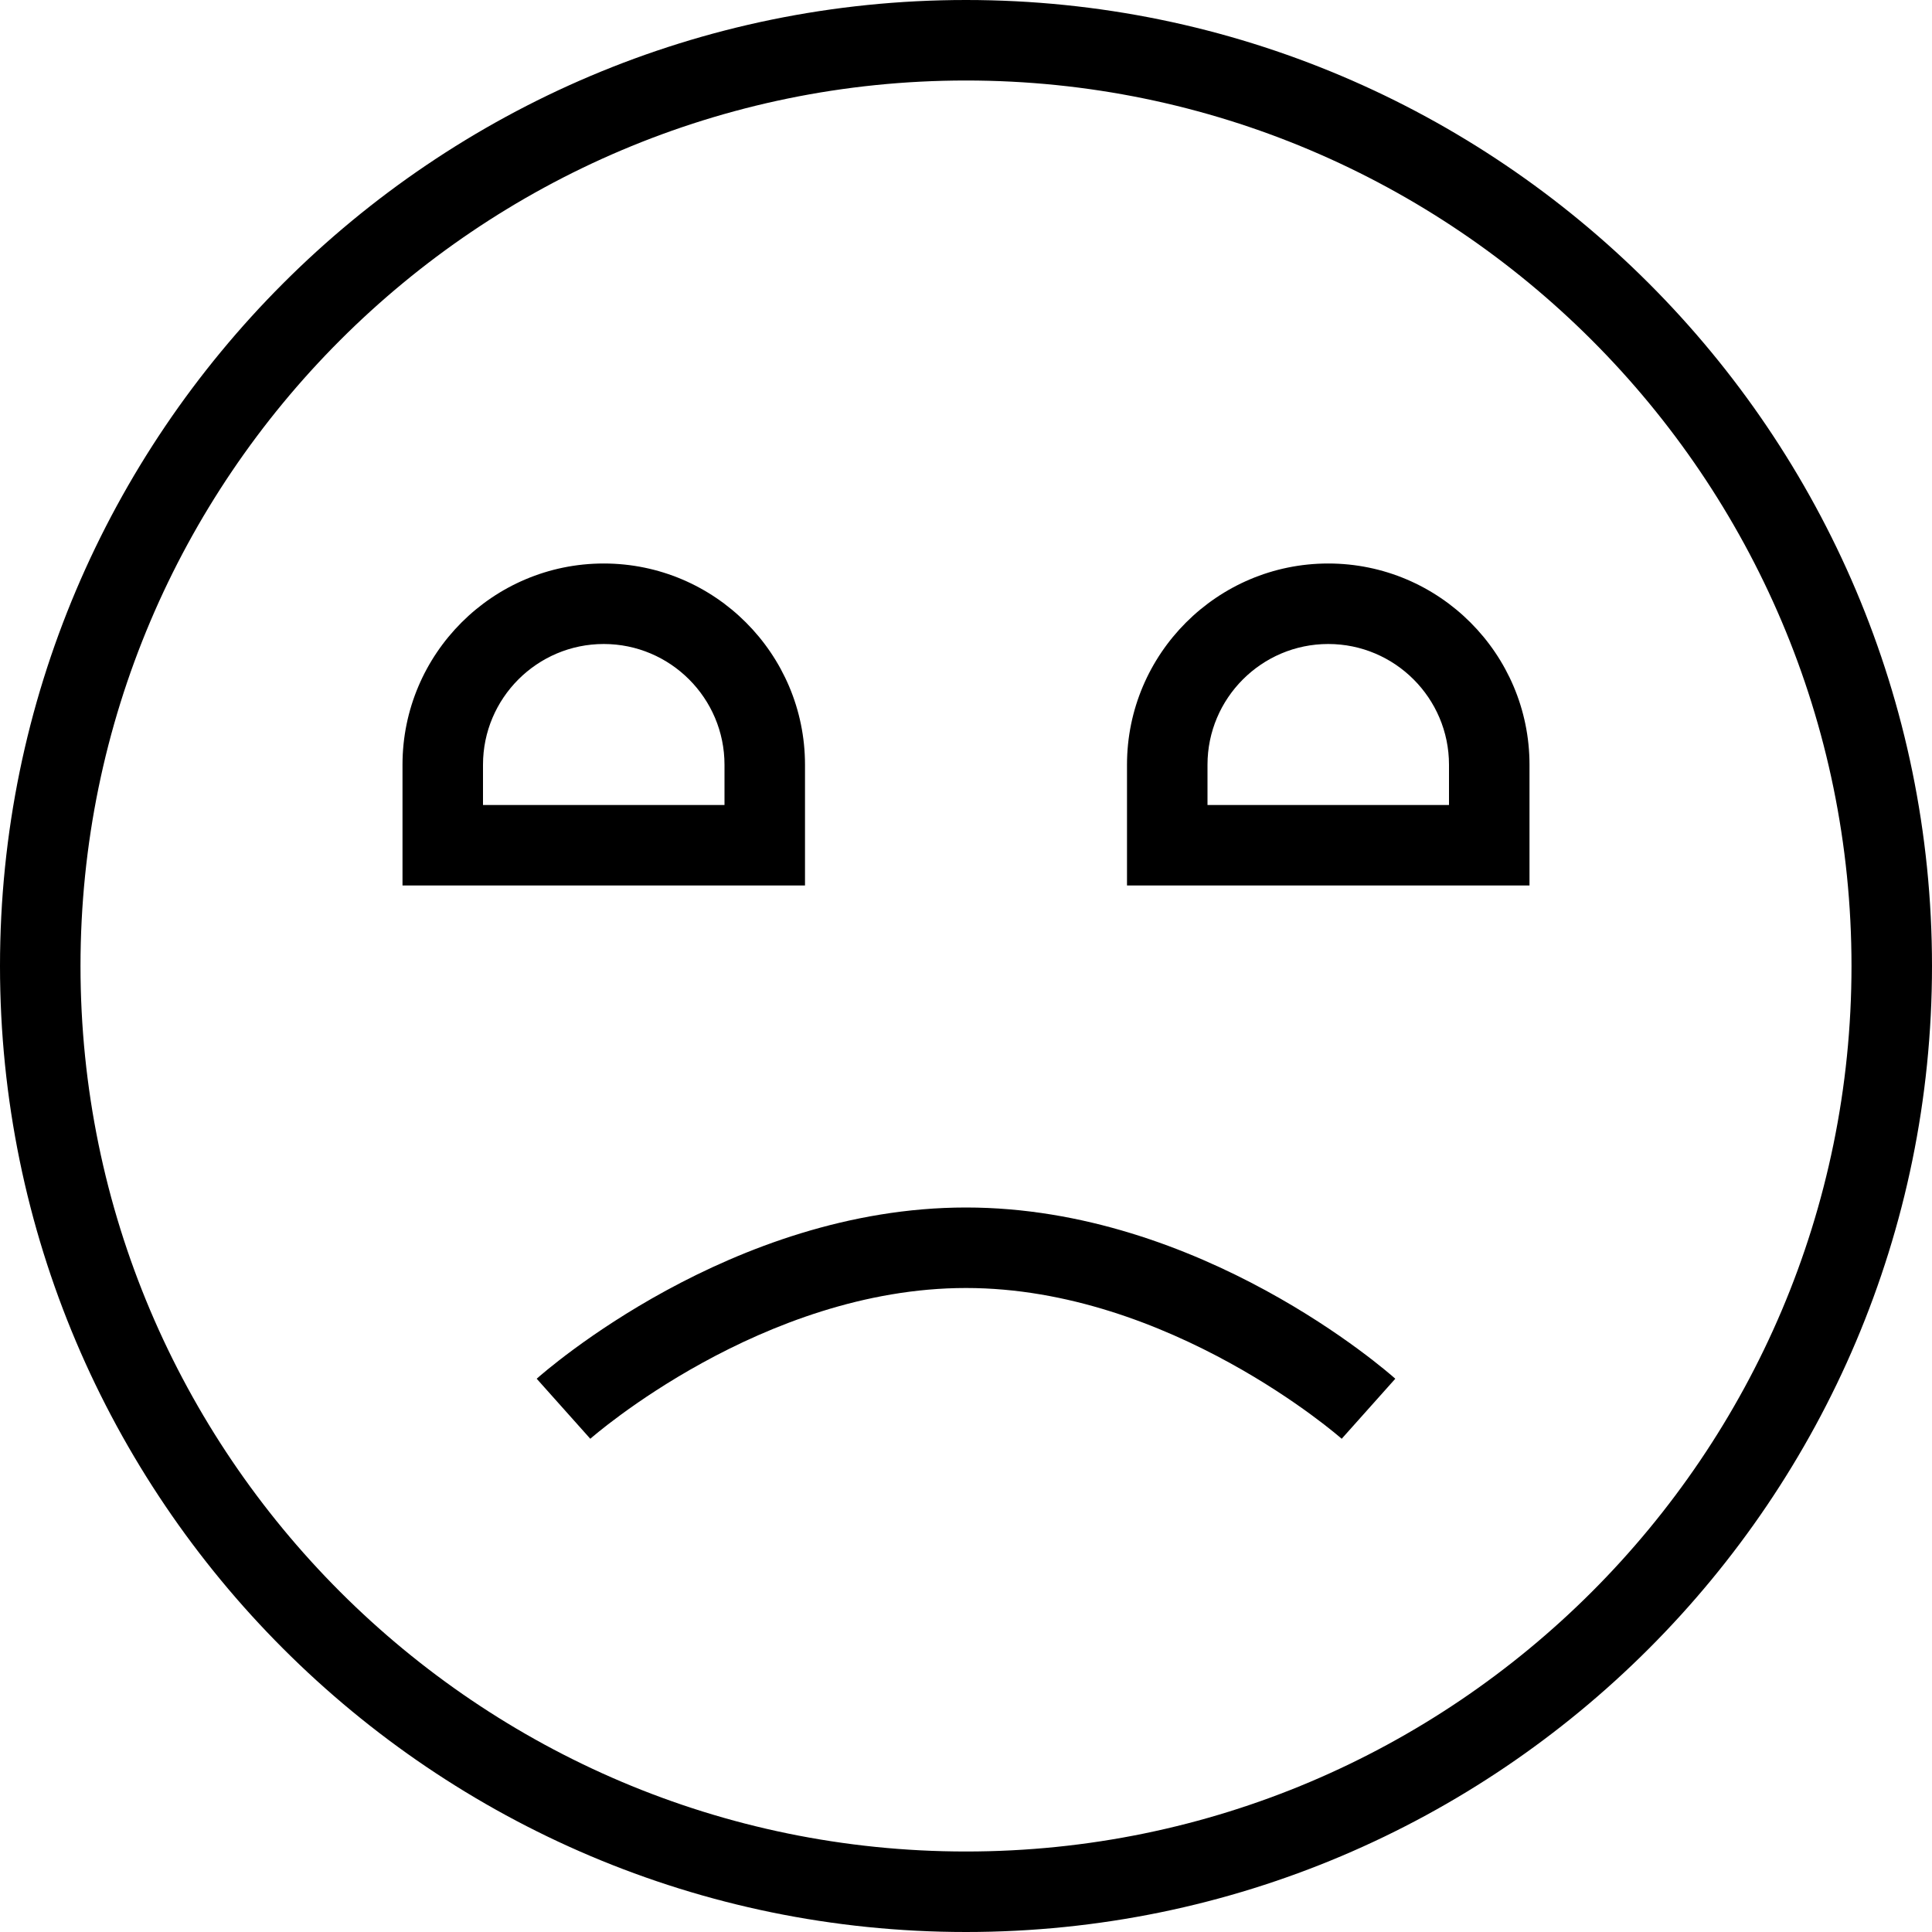 <?xml version="1.0" encoding="UTF-8"?>
<svg xmlns="http://www.w3.org/2000/svg" id="Layer_1" data-name="Layer 1" viewBox="0 0 24 24">
  <path d="m12,24C5.383,24,0,18.617,0,12S5.383,0,12,0s12,5.383,12,12-5.383,12-12,12Zm0-23C5.935,1,1,5.935,1,12s4.935,11,11,11,11-4.935,11-11S18.065,1,12,1Zm5.333,16.127c-.097-.086-2.414-2.127-5.333-2.127s-5.236,2.041-5.333,2.127l.666.746c.021-.019,2.137-1.873,4.667-1.873s4.646,1.854,4.667,1.873l.666-.746Zm-7.333-6.127h-5v-1.5c0-1.378,1.121-2.5,2.5-2.5s2.5,1.122,2.5,2.5v1.5Zm-4-1h3v-.5c0-.827-.673-1.5-1.5-1.5s-1.5.673-1.5,1.5v.5Zm13,1h-5v-1.5c0-1.378,1.121-2.5,2.5-2.5s2.5,1.122,2.5,2.5v1.5Zm-4-1h3v-.5c0-.827-.673-1.5-1.5-1.5s-1.5.673-1.5,1.5v.5Z"/>
</svg>
